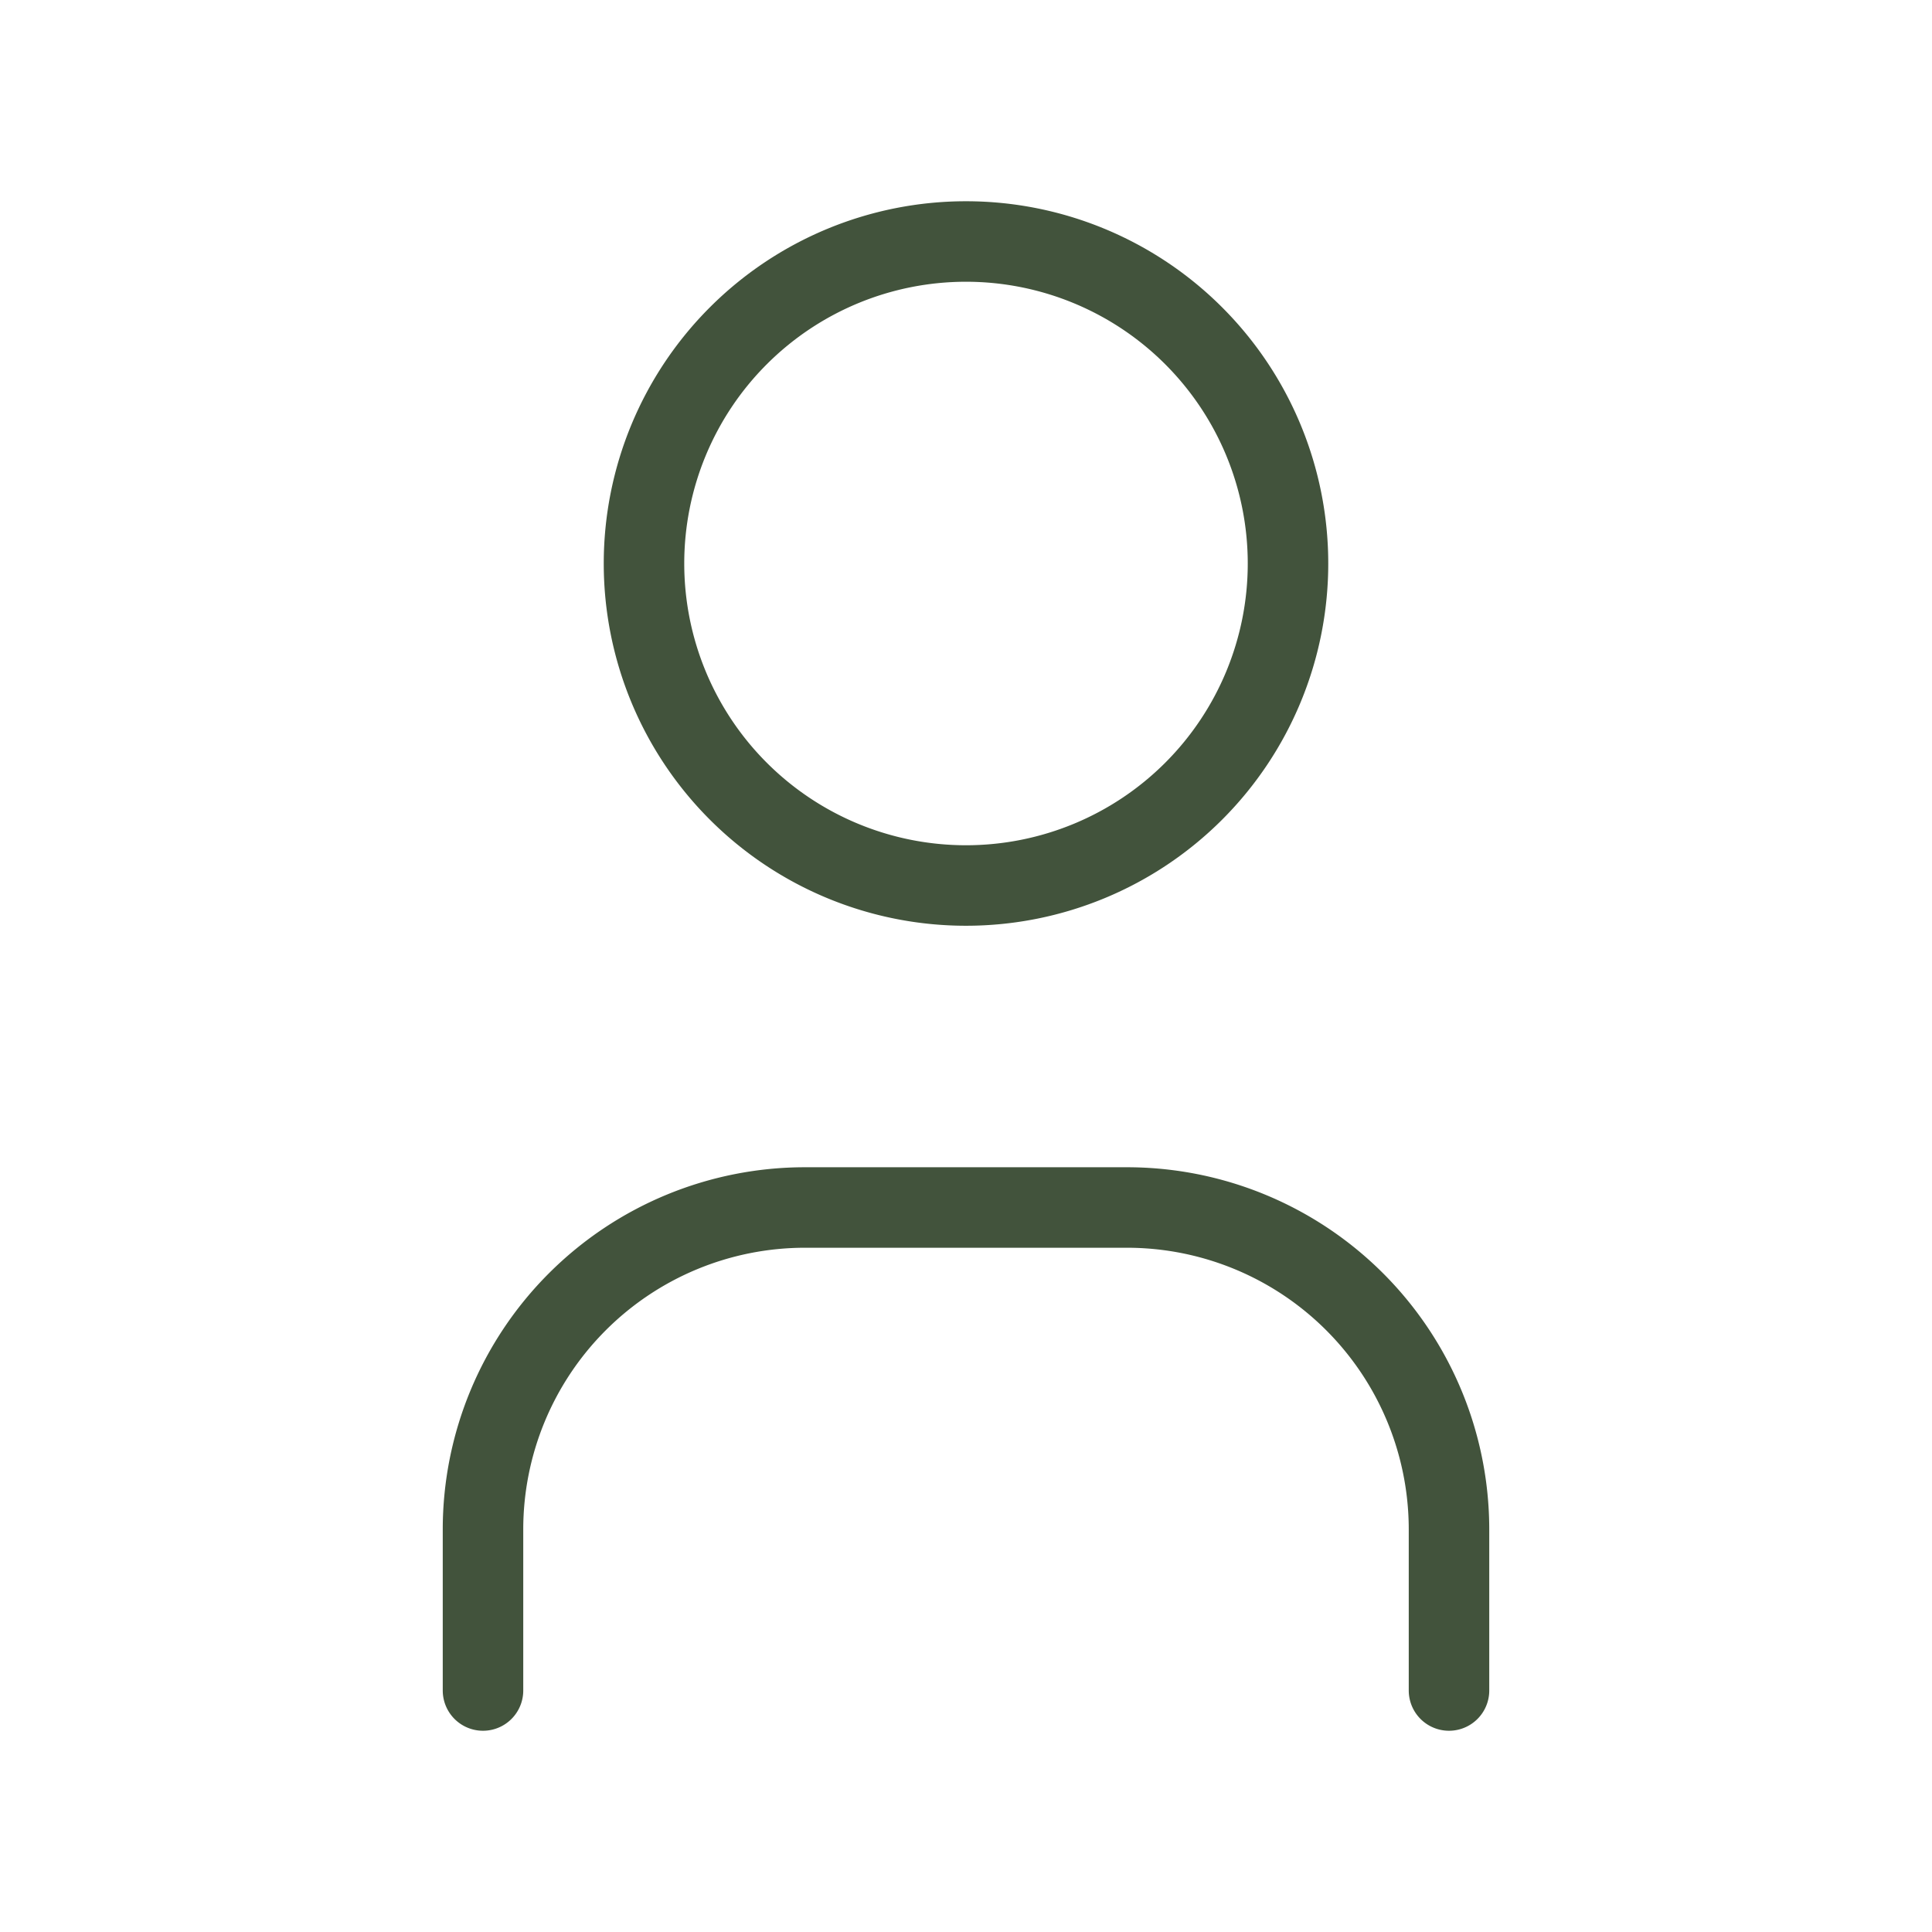 <svg xmlns="http://www.w3.org/2000/svg" width="24" height="24" viewBox="0 0 24 24" stroke-width="1"
  stroke="#42533c" fill="none" stroke-linecap="round" stroke-linejoin="round">
  <path d="M12 7m-4 0a4 4 0 1 0 8 0a4 4 0 1 0 -8 0" />
  <path d="M6 21v-2a4 4 0 0 1 4 -4h4a4 4 0 0 1 4 4v2" />
</svg>
